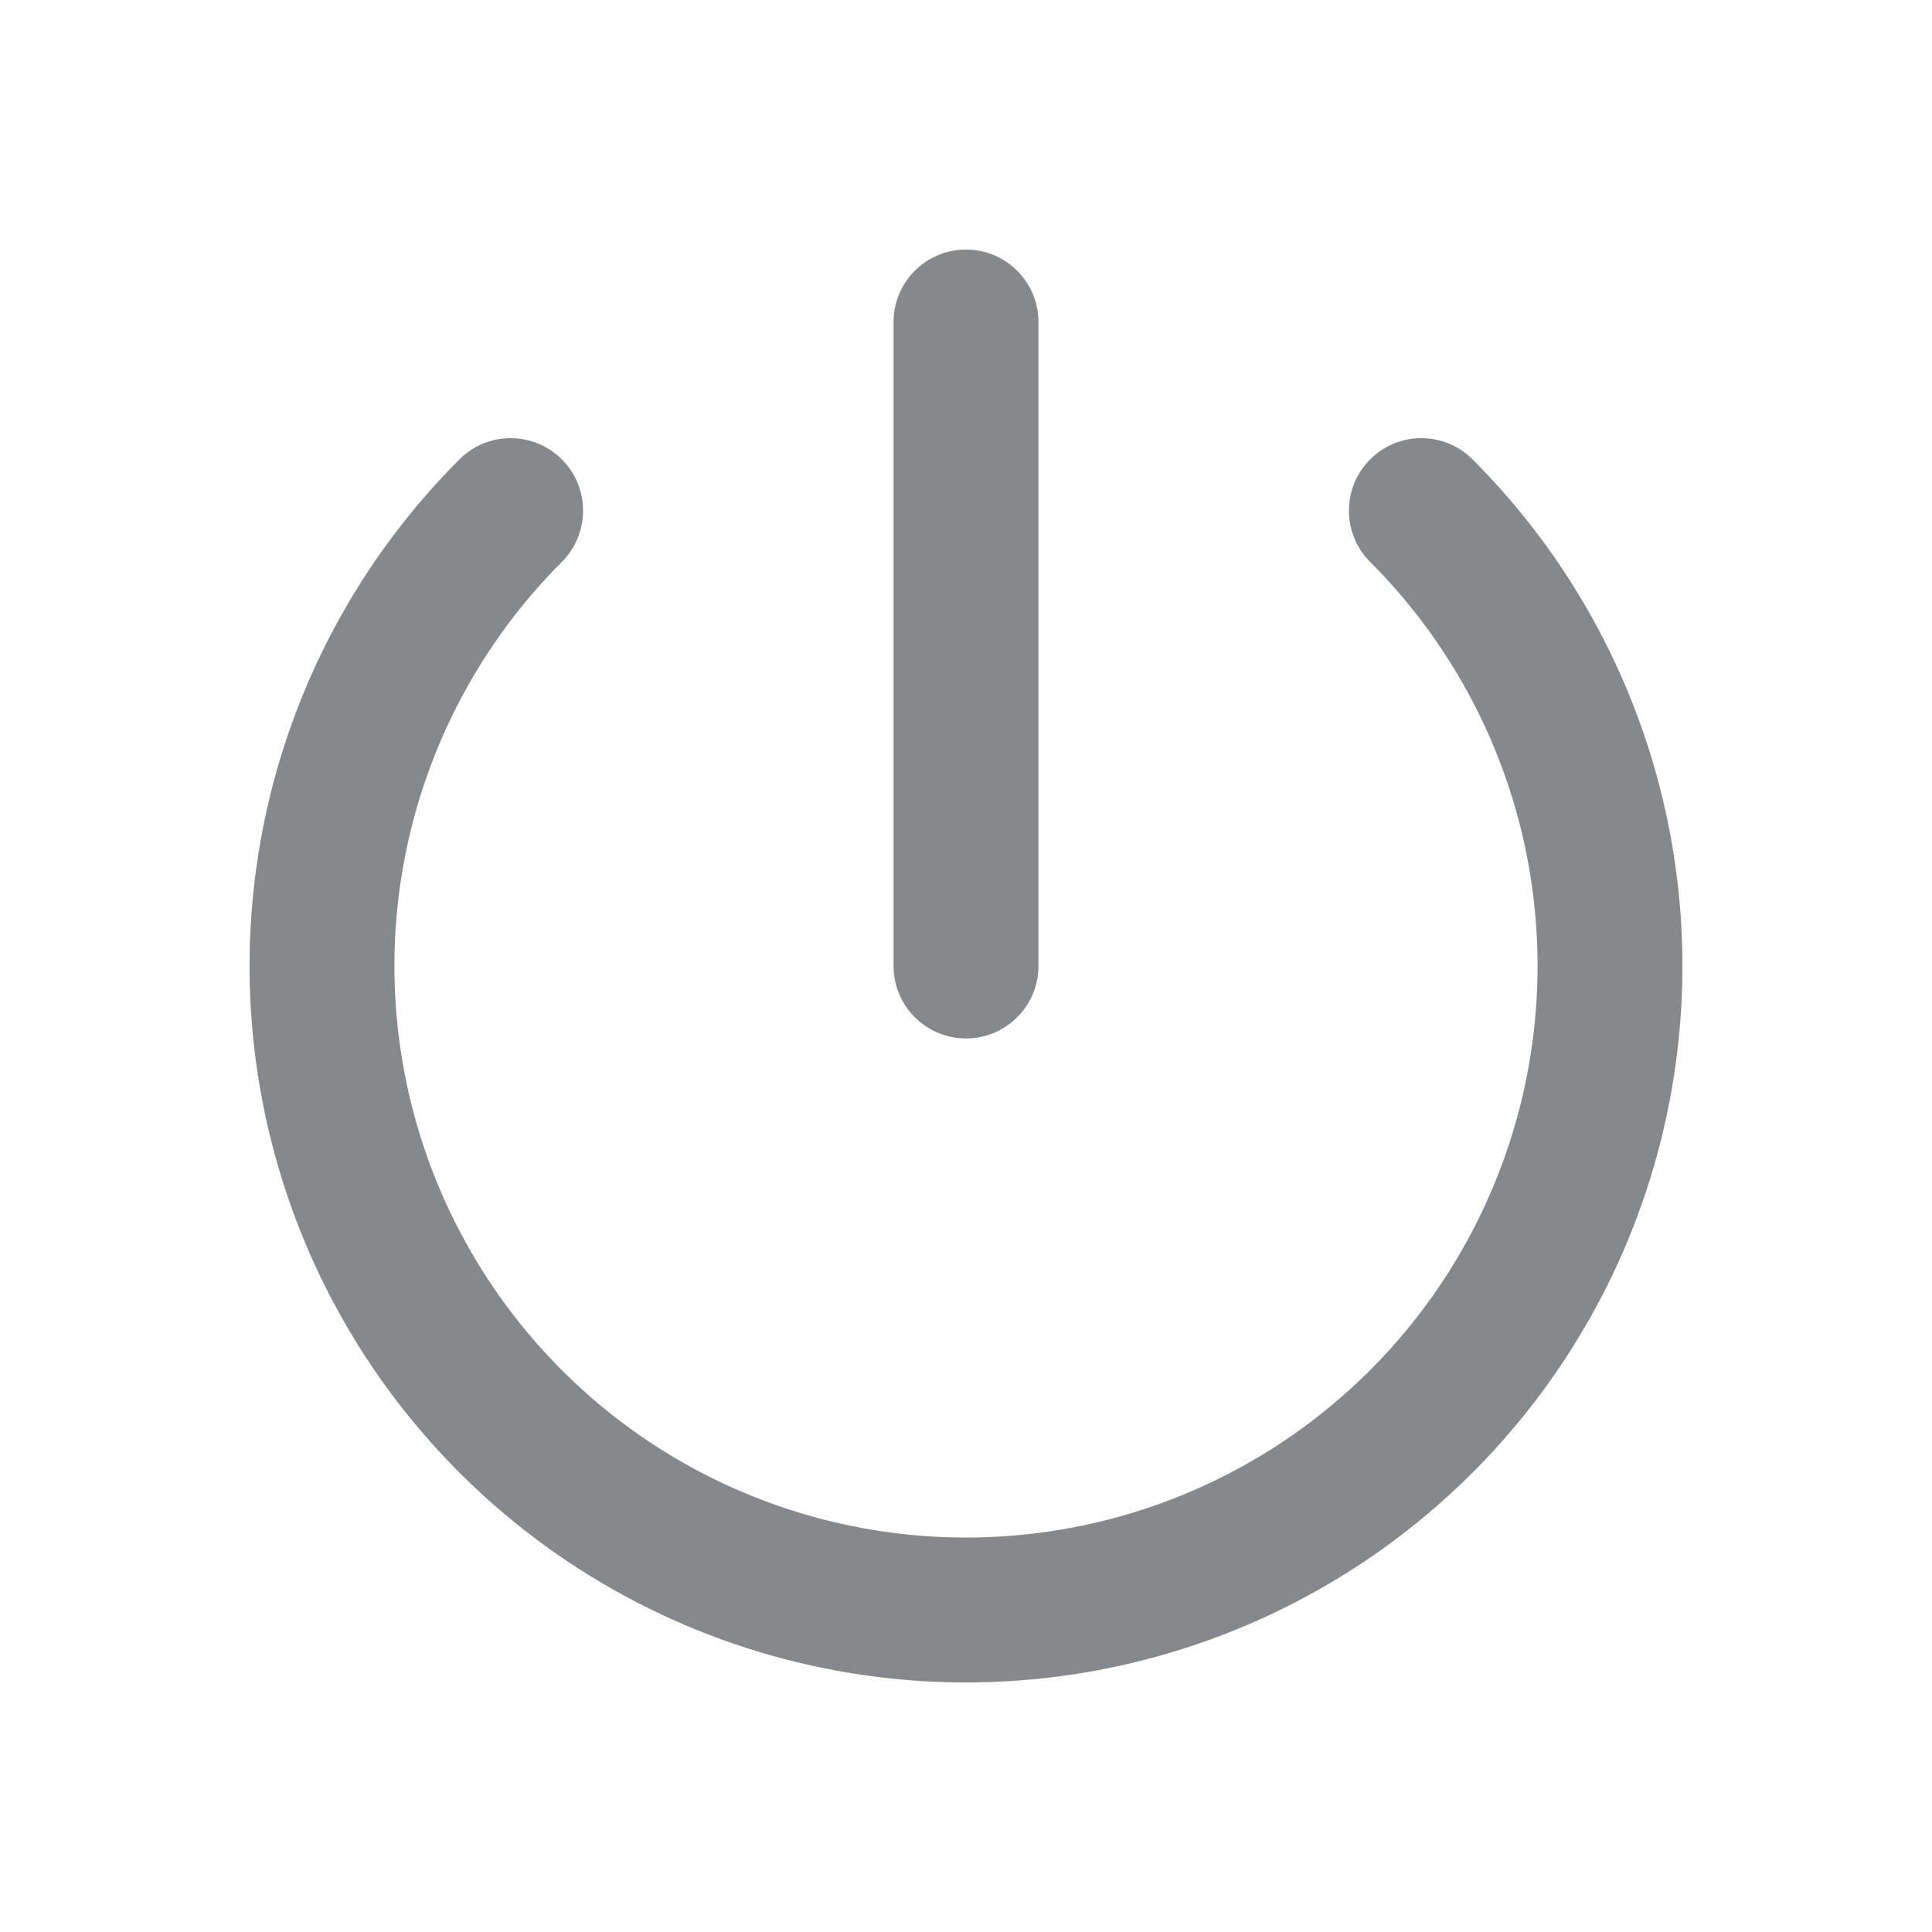 <svg width="24" height="24" viewBox="0 0 24 24" fill="none" xmlns="http://www.w3.org/2000/svg">
<path fill-rule="evenodd" clip-rule="evenodd" d="M17.02 5.707C17.372 5.355 17.942 5.355 18.293 5.707C19.538 6.952 20.386 8.537 20.729 10.264C21.072 11.99 20.896 13.78 20.223 15.406C19.549 17.032 18.408 18.422 16.945 19.4C15.481 20.378 13.76 20.9 12 20.9C10.24 20.9 8.519 20.378 7.055 19.4C5.592 18.422 4.451 17.032 3.777 15.406C3.104 13.78 2.928 11.99 3.271 10.264C3.614 8.537 4.462 6.952 5.707 5.707C6.058 5.355 6.628 5.355 6.98 5.707C7.331 6.058 7.331 6.628 6.98 6.98C5.987 7.973 5.31 9.238 5.036 10.615C4.762 11.992 4.903 13.42 5.44 14.717C5.978 16.015 6.888 17.123 8.055 17.904C9.223 18.684 10.596 19.1 12 19.1C13.404 19.1 14.777 18.684 15.944 17.904C17.112 17.123 18.022 16.015 18.559 14.717C19.097 13.42 19.238 11.992 18.964 10.615C18.69 9.238 18.013 7.973 17.02 6.98C16.669 6.628 16.669 6.058 17.02 5.707Z" fill="#86898C"/>
<path fill-rule="evenodd" clip-rule="evenodd" d="M12 3.1C12.497 3.1 12.9 3.503 12.9 4L12.9 12C12.9 12.497 12.497 12.9 12 12.9C11.503 12.9 11.1 12.497 11.1 12L11.1 4C11.1 3.503 11.503 3.1 12 3.1Z" fill="#86898C"/>
</svg>
